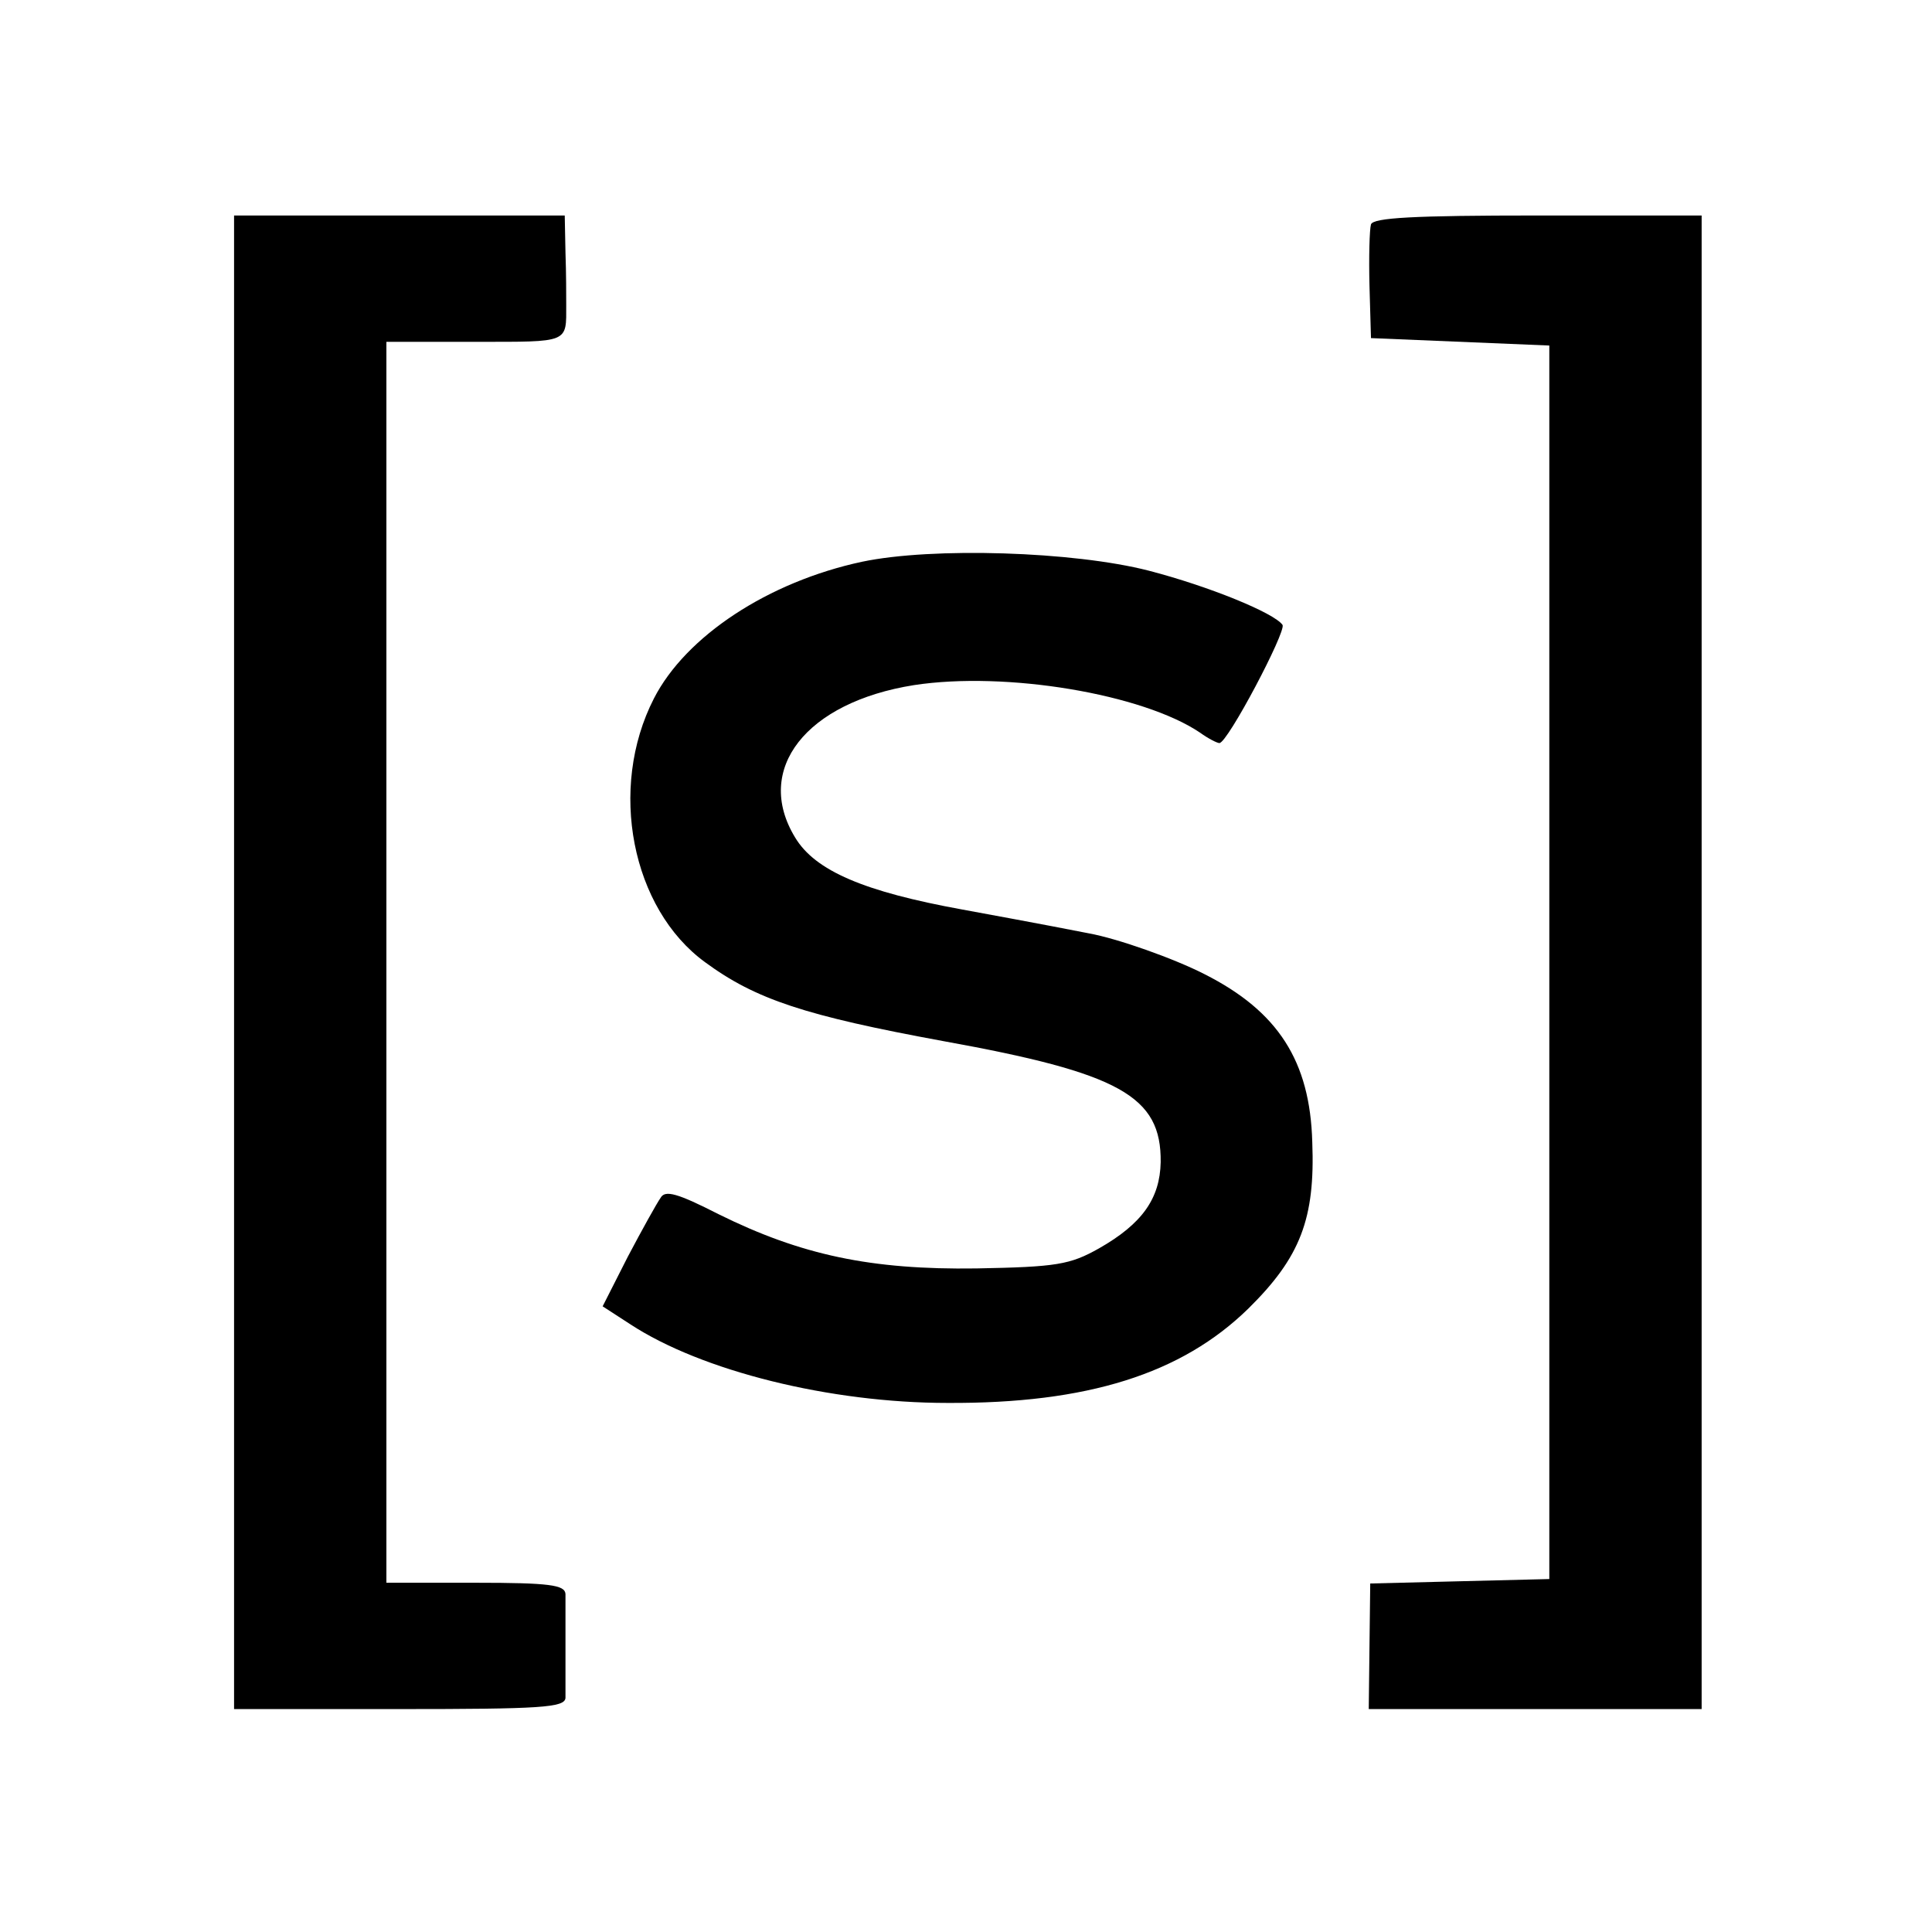 <?xml version="1.0" standalone="no"?>
<!DOCTYPE svg PUBLIC "-//W3C//DTD SVG 20010904//EN"
 "http://www.w3.org/TR/2001/REC-SVG-20010904/DTD/svg10.dtd">
<svg version="1.0" xmlns="http://www.w3.org/2000/svg"
 width="260pt" height="260pt" viewBox="0 0 260 260"
 preserveAspectRatio="xMidYMid meet">
<g transform="translate(0,260) scale(0.1,-0.1)"
fill="#000000" stroke="none">
<path d="M315 1305 l0 -1005 222 0 c191 0 223 2 224 15 0 8 0 40 0 70 0 30 0
62 0 70 -1 12 -21 15 -121 15 l-120 0 0 835 0 835 120 0 c127 0 122 -2 122 50
0 11 0 43 -1 70 l-1 50 -223 0 -222 0 0 -1005z"/>
<path d="M1845 2298 c-2 -7 -3 -44 -2 -83 l2 -70 120 -5 120 -5 0 -830 0 -830
-121 -3 -120 -3 -1 -84 -1 -85 224 0 224 0 0 1005 0 1005 -220 0 c-168 0 -222
-3 -225 -12z"/>
<path d="M1160 1844 c-126 -27 -237 -100 -280 -184 -62 -121 -30 -283 69 -355
68 -50 135 -72 320 -106 238 -43 294 -74 293 -163 -1 -49 -25 -83 -83 -116
-39 -22 -57 -25 -165 -27 -142 -2 -236 18 -347 73 -55 28 -72 33 -78 22 -5 -7
-25 -43 -44 -79 l-34 -67 37 -24 c96 -63 269 -106 427 -106 188 -1 315 39 405
127 70 69 90 121 86 224 -3 109 -46 176 -145 226 -41 21 -117 48 -156 55 -66
13 -143 27 -170 32 -132 24 -198 52 -225 97 -56 92 15 182 160 205 124 19 308
-12 385 -64 11 -8 23 -14 26 -14 11 0 90 150 85 159 -11 16 -99 52 -180 73
-101 26 -291 32 -386 12z"/>
</g>
</svg>
